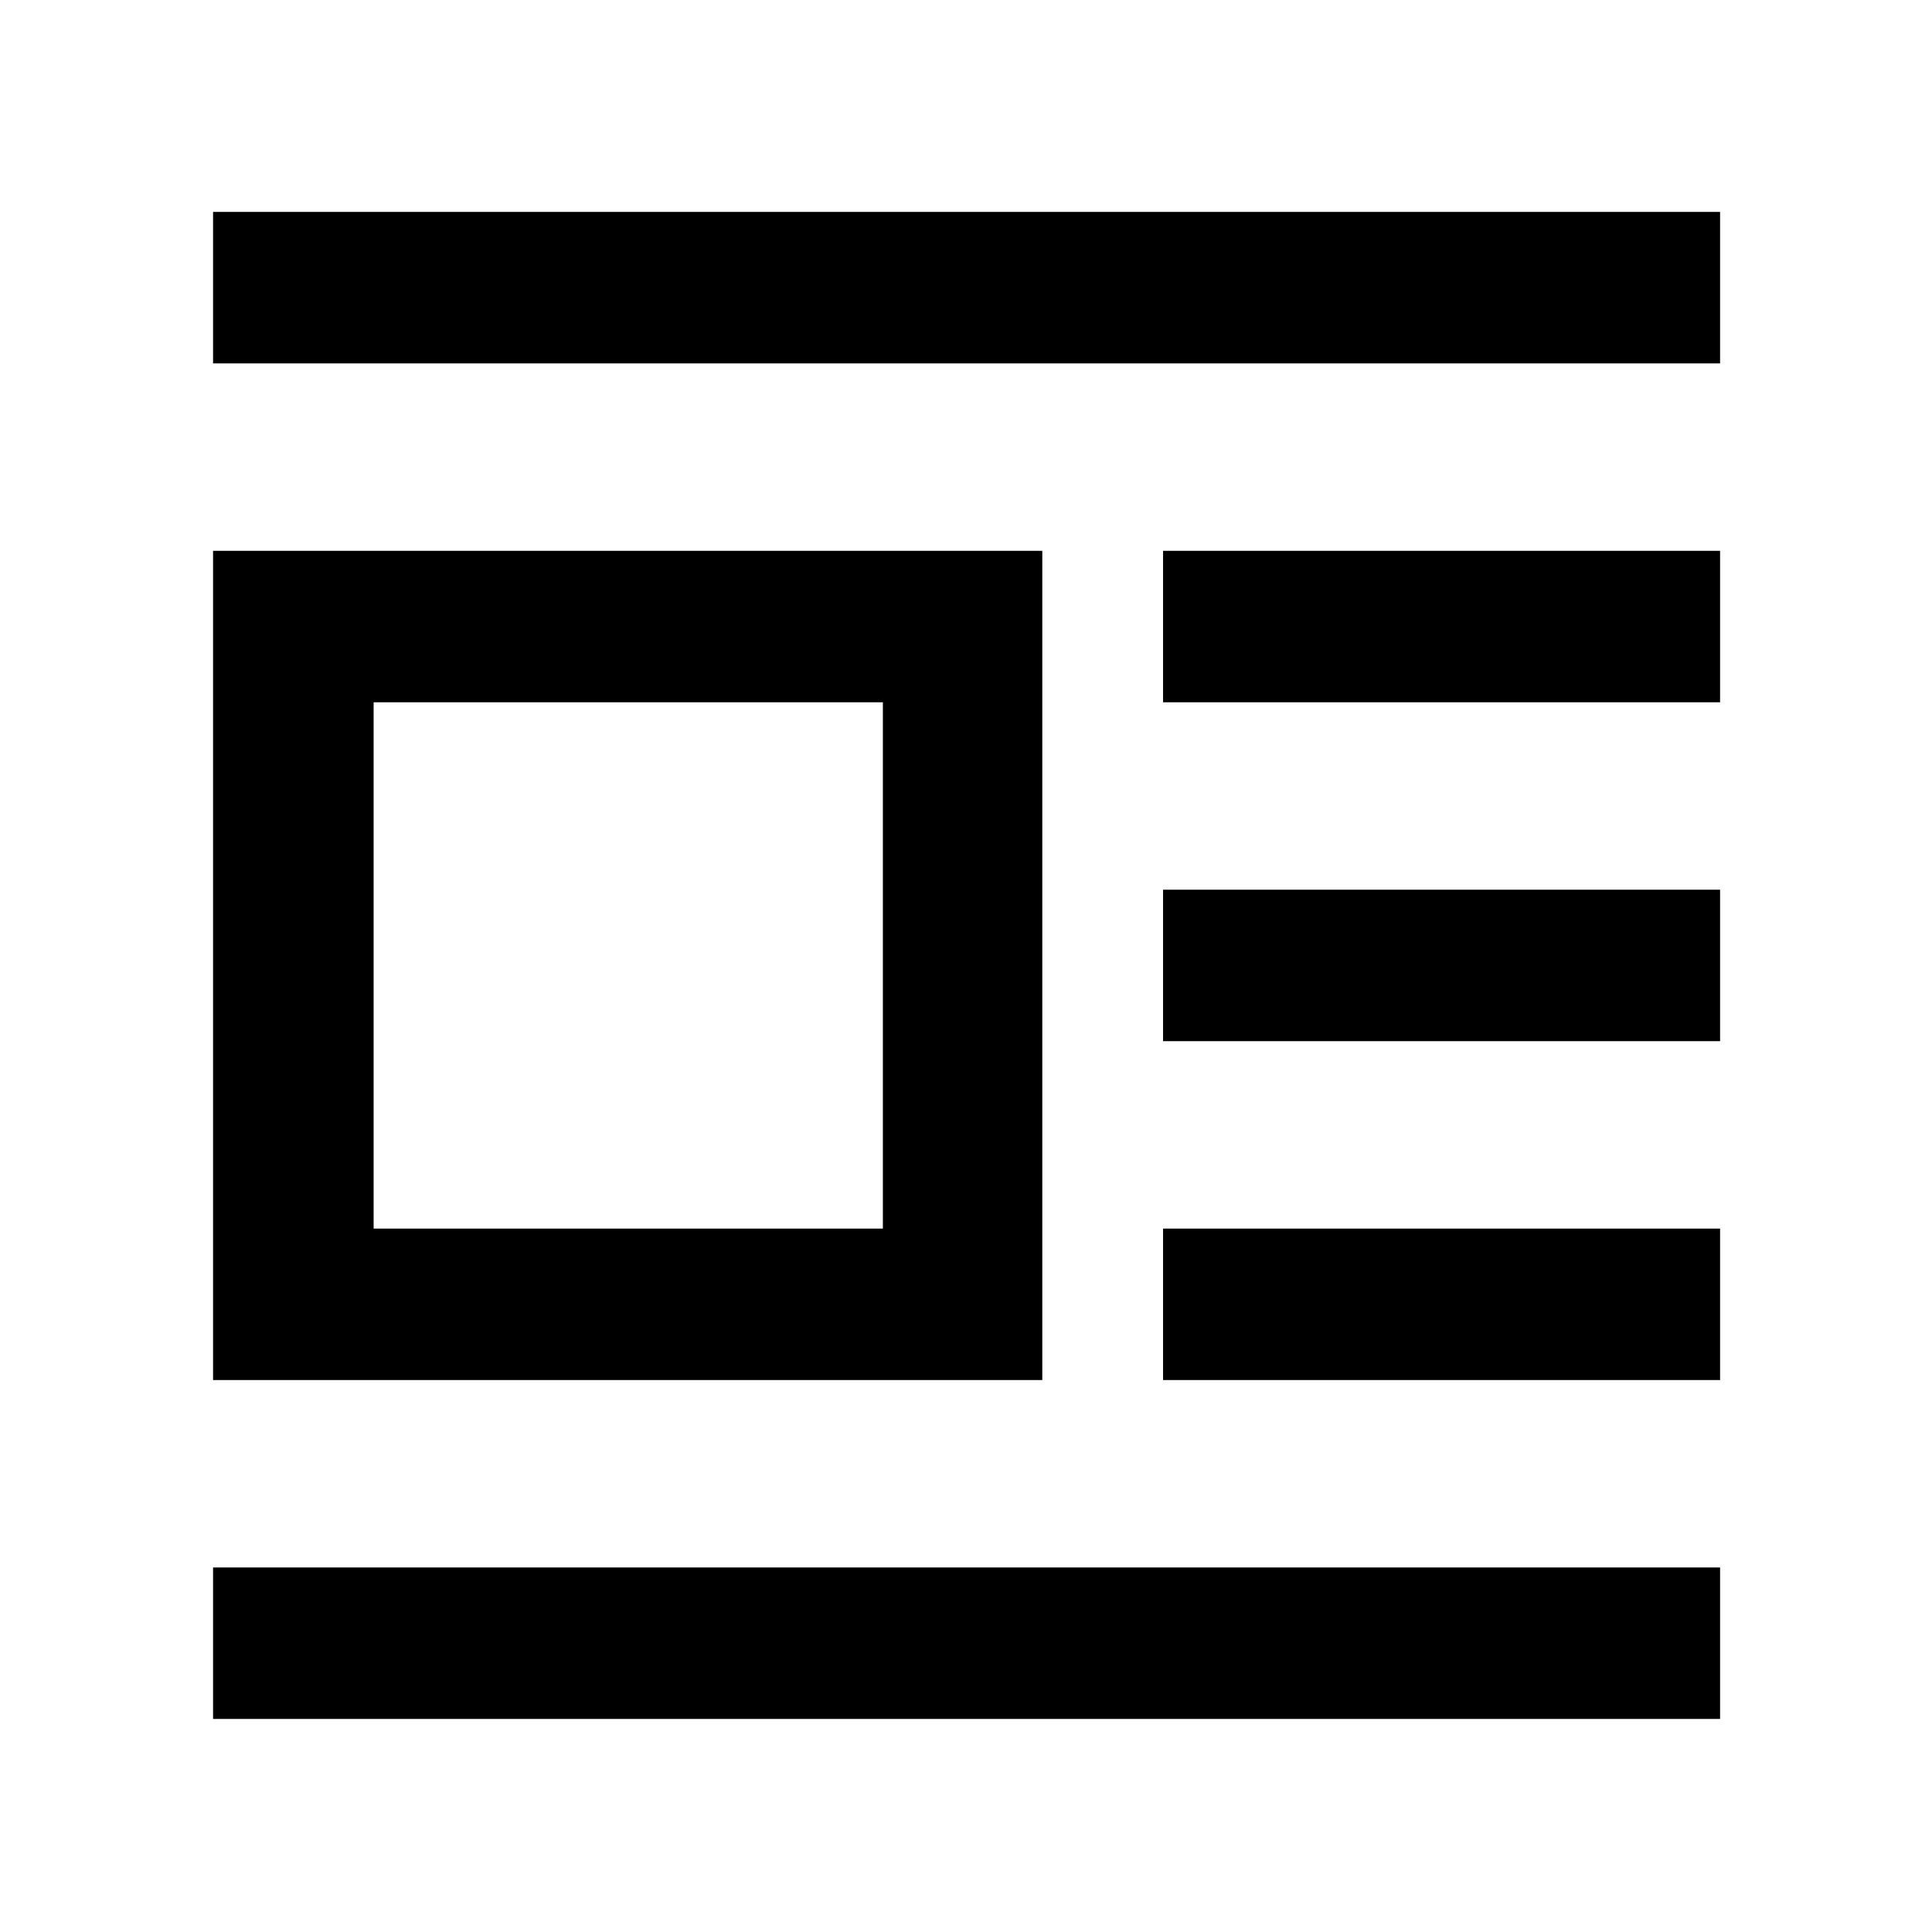 <svg xmlns="http://www.w3.org/2000/svg" height="48" viewBox="0 -960 960 960" width="48"><path d="M105.87-274.26V-686.3h412.04v412.04H105.87Zm79.78-75.26H438.7v-261.52H185.65v261.52Zm-79.78-429.91v-75.27H854.7v75.27H105.87Zm472.04 168.39v-75.26H854.7v75.26H577.91Zm0 168.39v-75.26H854.7v75.26H577.91Zm0 168.39v-75.26H854.7v75.26H577.91ZM105.87-105.87v-75.26H854.7v75.26H105.87Z"/></svg>